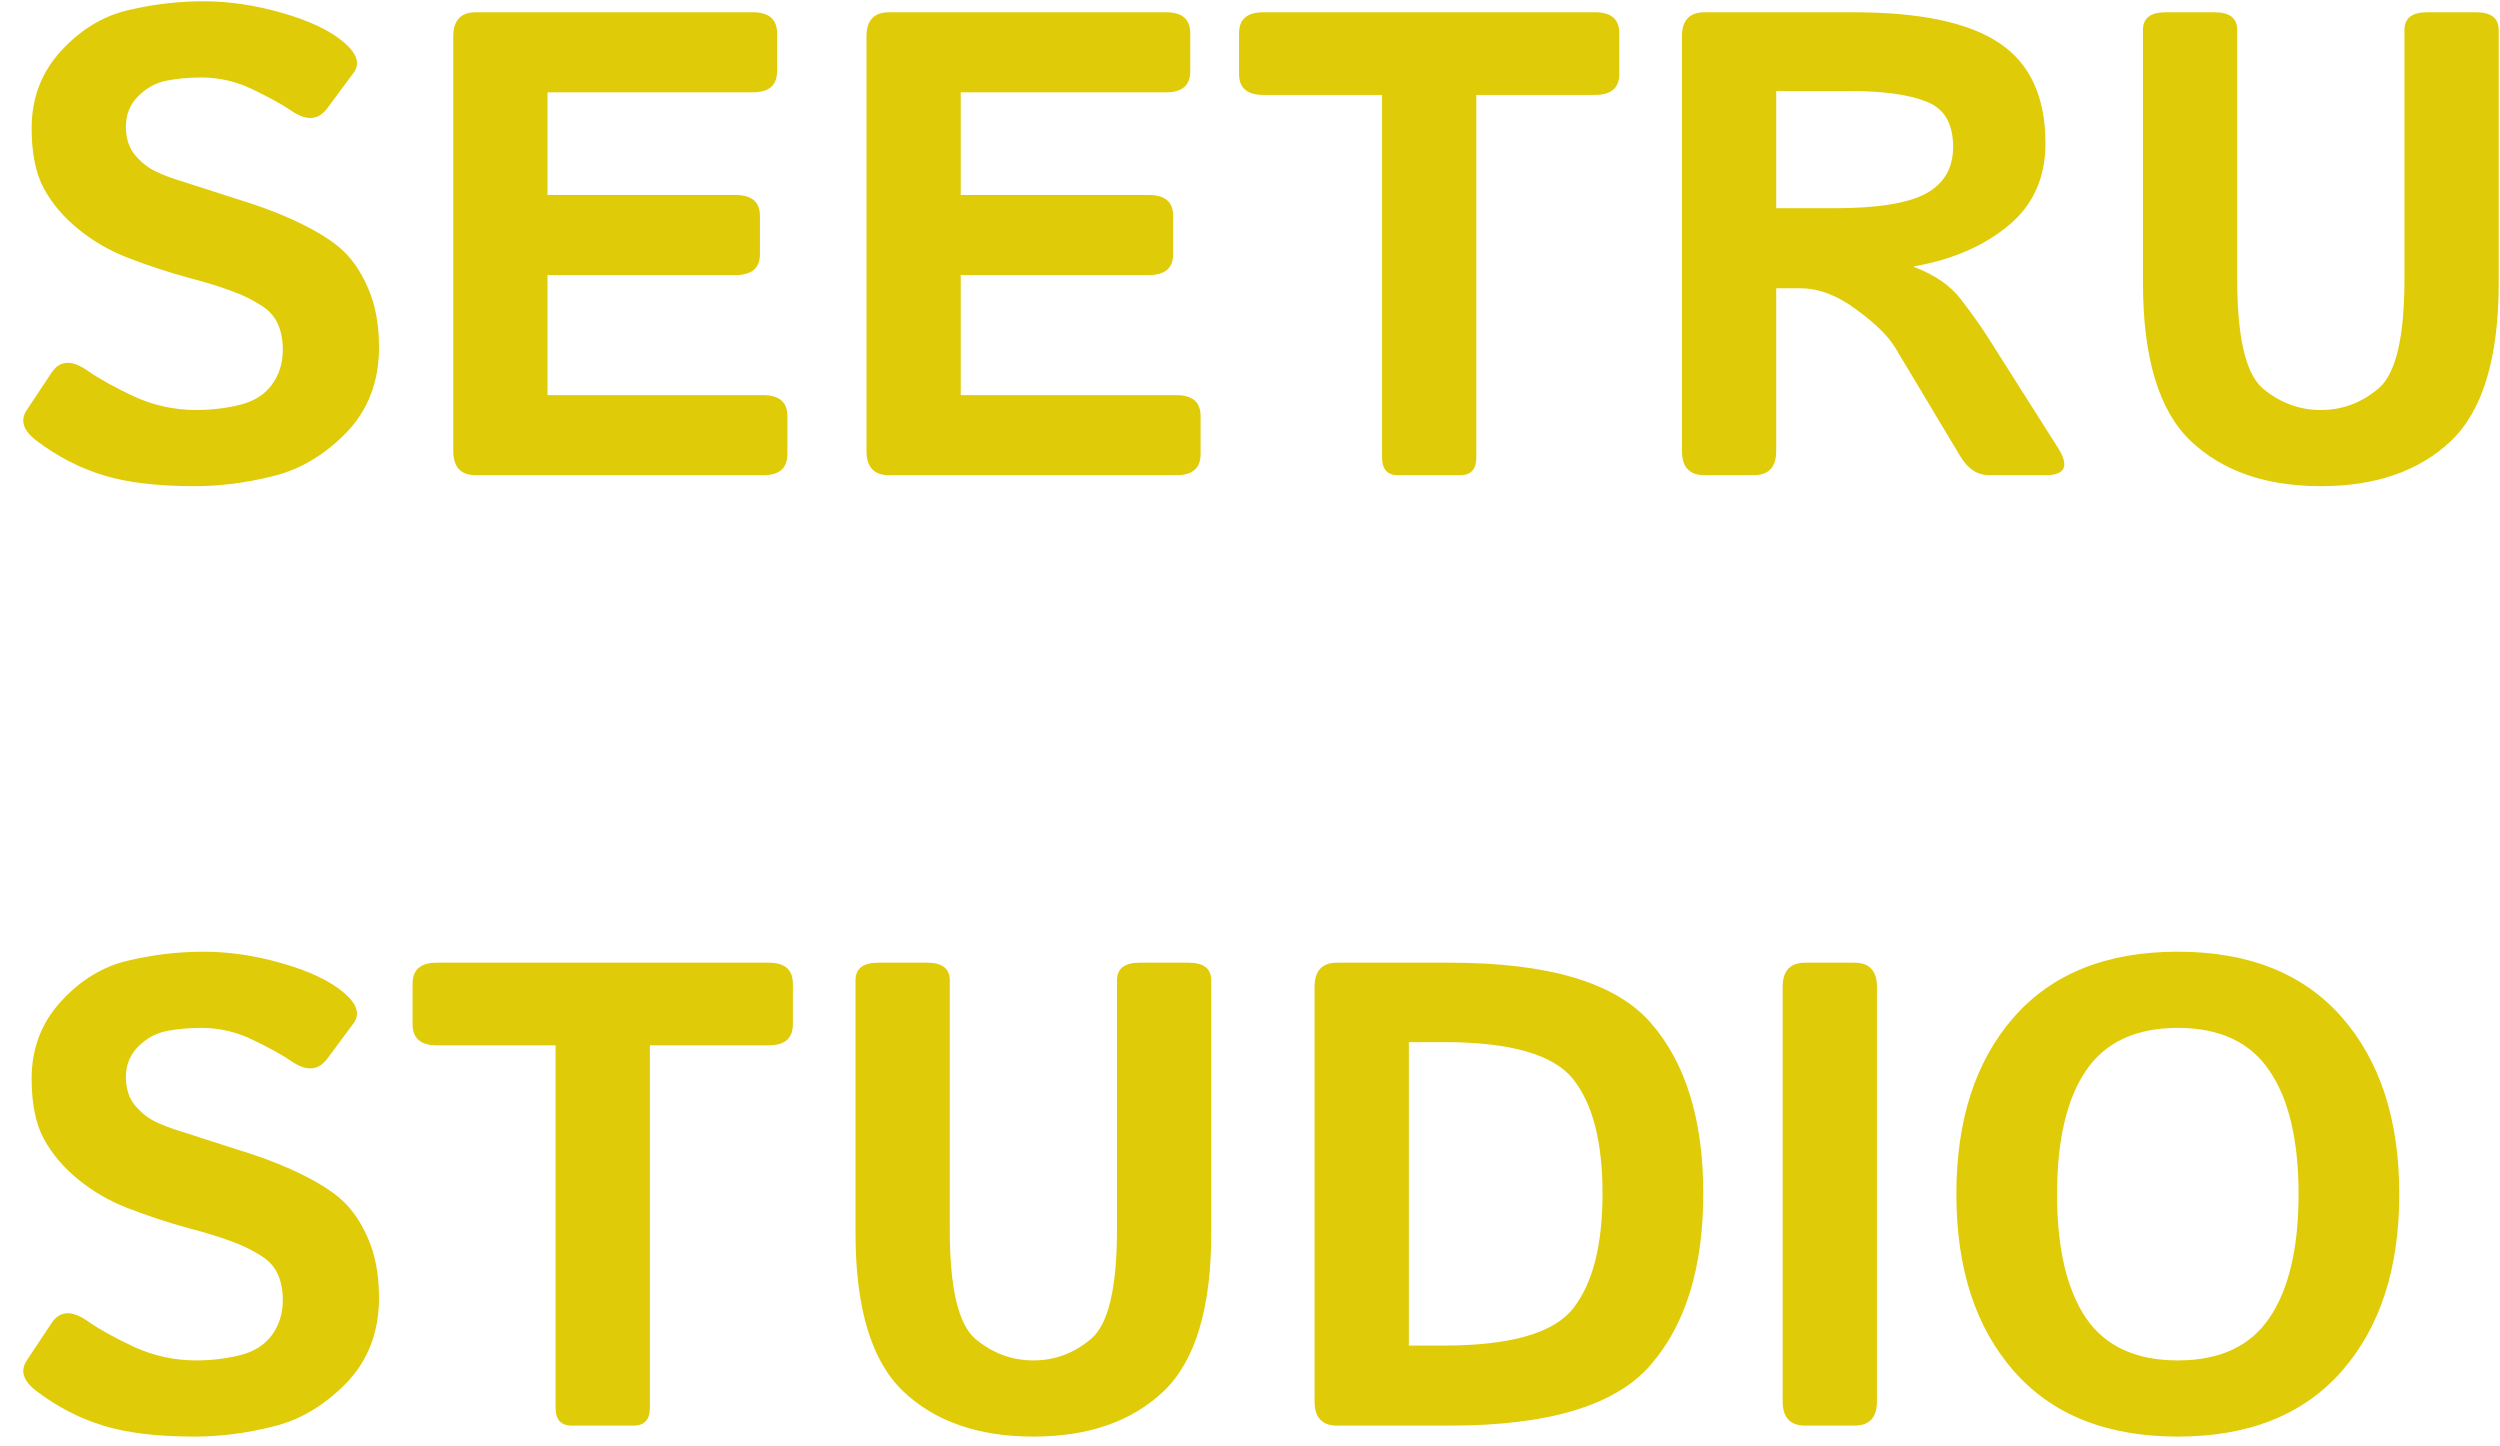 <svg width="121" height="70" viewBox="0 0 121 70" fill="none" xmlns="http://www.w3.org/2000/svg">
<path d="M1.766 21.328C1.12 20.838 0.964 20.344 1.297 19.844L2.5 18.031C2.896 17.438 3.474 17.406 4.234 17.938C4.818 18.344 5.578 18.766 6.516 19.203C7.464 19.63 8.458 19.844 9.5 19.844C10.229 19.844 10.932 19.76 11.609 19.594C12.287 19.427 12.802 19.104 13.156 18.625C13.51 18.146 13.688 17.578 13.688 16.922C13.688 16.453 13.609 16.042 13.453 15.688C13.297 15.333 13.042 15.042 12.688 14.812C12.333 14.583 11.969 14.391 11.594 14.234C10.938 13.963 10.109 13.698 9.109 13.438C8.12 13.167 7.141 12.844 6.172 12.469C5.307 12.135 4.516 11.677 3.797 11.094C3.078 10.51 2.521 9.854 2.125 9.125C1.729 8.396 1.531 7.422 1.531 6.203C1.531 4.755 2 3.516 2.938 2.484C3.875 1.453 4.953 0.792 6.172 0.5C7.391 0.208 8.62 0.062 9.859 0.062C11.088 0.062 12.354 0.25 13.656 0.625C14.969 1 15.958 1.469 16.625 2.031C17.281 2.583 17.443 3.083 17.109 3.531L15.844 5.234C15.417 5.818 14.844 5.865 14.125 5.375C13.667 5.062 13.037 4.714 12.234 4.328C11.443 3.943 10.615 3.75 9.75 3.75C9.135 3.75 8.568 3.802 8.047 3.906C7.536 4.01 7.083 4.26 6.688 4.656C6.292 5.052 6.094 5.542 6.094 6.125C6.094 6.688 6.24 7.146 6.531 7.5C6.823 7.844 7.146 8.104 7.5 8.281C7.854 8.448 8.214 8.589 8.578 8.703C9.703 9.068 10.708 9.391 11.594 9.672C12.479 9.943 13.297 10.245 14.047 10.578C15.088 11.047 15.885 11.516 16.438 11.984C16.99 12.453 17.443 13.094 17.797 13.906C18.162 14.719 18.344 15.688 18.344 16.812C18.344 18.479 17.812 19.859 16.75 20.953C15.688 22.037 14.505 22.734 13.203 23.047C11.912 23.37 10.651 23.531 9.422 23.531C7.609 23.531 6.135 23.354 5 23C3.865 22.656 2.786 22.099 1.766 21.328ZM23.031 23C22.302 23 21.938 22.609 21.938 21.828V1.766C21.938 0.984 22.302 0.594 23.031 0.594H36.438C37.219 0.594 37.609 0.932 37.609 1.609V3.453C37.609 4.13 37.219 4.469 36.438 4.469H26.5V9.438H35.609C36.391 9.438 36.781 9.776 36.781 10.453V12.297C36.781 12.974 36.391 13.312 35.609 13.312H26.5V19.125H36.938C37.719 19.125 38.109 19.463 38.109 20.141V21.984C38.109 22.662 37.719 23 36.938 23H23.031ZM43.031 23C42.302 23 41.938 22.609 41.938 21.828V1.766C41.938 0.984 42.302 0.594 43.031 0.594H56.438C57.219 0.594 57.609 0.932 57.609 1.609V3.453C57.609 4.13 57.219 4.469 56.438 4.469H46.5V9.438H55.609C56.391 9.438 56.781 9.776 56.781 10.453V12.297C56.781 12.974 56.391 13.312 55.609 13.312H46.5V19.125H56.938C57.719 19.125 58.109 19.463 58.109 20.141V21.984C58.109 22.662 57.719 23 56.938 23H43.031ZM61.141 4.594C60.359 4.594 59.969 4.255 59.969 3.578V1.609C59.969 0.932 60.359 0.594 61.141 0.594H77.203C77.984 0.594 78.375 0.932 78.375 1.609V3.578C78.375 4.255 77.984 4.594 77.203 4.594H71.453V22.141C71.453 22.713 71.193 23 70.672 23H67.672C67.151 23 66.891 22.713 66.891 22.141V4.594H61.141ZM82.5 23C81.771 23 81.406 22.609 81.406 21.828V1.766C81.406 0.984 81.771 0.594 82.5 0.594H89.734C92.953 0.594 95.302 1.094 96.781 2.094C98.26 3.083 99 4.698 99 6.938C99 8.604 98.401 9.932 97.203 10.922C96.005 11.912 94.484 12.568 92.641 12.891V12.922C93.641 13.297 94.396 13.818 94.906 14.484C95.417 15.151 95.833 15.734 96.156 16.234L99.594 21.656C100.167 22.552 99.969 23 99 23H96.281C95.708 23 95.24 22.693 94.875 22.078L91.719 16.812C91.375 16.25 90.745 15.635 89.828 14.969C88.922 14.292 88.021 13.953 87.125 13.953H85.969V21.828C85.969 22.609 85.604 23 84.875 23H82.5ZM85.969 10.078H88.766C90.849 10.078 92.328 9.844 93.203 9.375C94.088 8.896 94.531 8.141 94.531 7.109C94.531 5.984 94.104 5.255 93.25 4.922C92.406 4.578 91.162 4.406 89.516 4.406H85.969V10.078ZM103.719 13.672V1.453C103.719 0.88 104.083 0.594 104.812 0.594H107.188C107.917 0.594 108.281 0.88 108.281 1.453V13.516C108.281 16.328 108.693 18.088 109.516 18.797C110.349 19.495 111.286 19.844 112.328 19.844C113.37 19.844 114.302 19.495 115.125 18.797C115.958 18.088 116.375 16.328 116.375 13.516V1.453C116.375 0.88 116.74 0.594 117.469 0.594H119.844C120.573 0.594 120.938 0.88 120.938 1.453V13.672C120.938 17.318 120.167 19.875 118.625 21.344C117.083 22.802 114.984 23.531 112.328 23.531C109.672 23.531 107.573 22.802 106.031 21.344C104.49 19.875 103.719 17.318 103.719 13.672ZM1.766 67.328C1.12 66.838 0.964 66.344 1.297 65.844L2.5 64.031C2.896 63.438 3.474 63.406 4.234 63.938C4.818 64.344 5.578 64.766 6.516 65.203C7.464 65.63 8.458 65.844 9.5 65.844C10.229 65.844 10.932 65.76 11.609 65.594C12.287 65.427 12.802 65.104 13.156 64.625C13.51 64.146 13.688 63.578 13.688 62.922C13.688 62.453 13.609 62.042 13.453 61.688C13.297 61.333 13.042 61.042 12.688 60.812C12.333 60.583 11.969 60.391 11.594 60.234C10.938 59.964 10.109 59.698 9.109 59.438C8.12 59.167 7.141 58.844 6.172 58.469C5.307 58.135 4.516 57.677 3.797 57.094C3.078 56.51 2.521 55.854 2.125 55.125C1.729 54.396 1.531 53.422 1.531 52.203C1.531 50.755 2 49.516 2.938 48.484C3.875 47.453 4.953 46.792 6.172 46.5C7.391 46.208 8.62 46.062 9.859 46.062C11.088 46.062 12.354 46.25 13.656 46.625C14.969 47 15.958 47.469 16.625 48.031C17.281 48.583 17.443 49.083 17.109 49.531L15.844 51.234C15.417 51.818 14.844 51.865 14.125 51.375C13.667 51.062 13.037 50.714 12.234 50.328C11.443 49.943 10.615 49.75 9.75 49.75C9.135 49.75 8.568 49.802 8.047 49.906C7.536 50.01 7.083 50.26 6.688 50.656C6.292 51.052 6.094 51.542 6.094 52.125C6.094 52.688 6.24 53.146 6.531 53.5C6.823 53.844 7.146 54.104 7.5 54.281C7.854 54.448 8.214 54.589 8.578 54.703C9.703 55.068 10.708 55.391 11.594 55.672C12.479 55.943 13.297 56.245 14.047 56.578C15.088 57.047 15.885 57.516 16.438 57.984C16.99 58.453 17.443 59.094 17.797 59.906C18.162 60.719 18.344 61.688 18.344 62.812C18.344 64.479 17.812 65.859 16.75 66.953C15.688 68.037 14.505 68.734 13.203 69.047C11.912 69.37 10.651 69.531 9.422 69.531C7.609 69.531 6.135 69.354 5 69C3.865 68.656 2.786 68.099 1.766 67.328ZM21.141 50.594C20.359 50.594 19.969 50.255 19.969 49.578V47.609C19.969 46.932 20.359 46.594 21.141 46.594H37.203C37.984 46.594 38.375 46.932 38.375 47.609V49.578C38.375 50.255 37.984 50.594 37.203 50.594H31.453V68.141C31.453 68.713 31.193 69 30.672 69H27.672C27.151 69 26.891 68.713 26.891 68.141V50.594H21.141ZM41.406 59.672V47.453C41.406 46.88 41.771 46.594 42.5 46.594H44.875C45.604 46.594 45.969 46.88 45.969 47.453V59.516C45.969 62.328 46.38 64.088 47.203 64.797C48.036 65.495 48.974 65.844 50.016 65.844C51.057 65.844 51.99 65.495 52.812 64.797C53.646 64.088 54.062 62.328 54.062 59.516V47.453C54.062 46.88 54.427 46.594 55.156 46.594H57.531C58.26 46.594 58.625 46.88 58.625 47.453V59.672C58.625 63.318 57.854 65.875 56.312 67.344C54.771 68.802 52.672 69.531 50.016 69.531C47.359 69.531 45.26 68.802 43.719 67.344C42.177 65.875 41.406 63.318 41.406 59.672ZM64.719 69C63.99 69 63.625 68.609 63.625 67.828V47.766C63.625 46.984 63.99 46.594 64.719 46.594H70.172C74.963 46.594 78.203 47.562 79.891 49.5C81.588 51.438 82.438 54.193 82.438 57.766C82.438 61.339 81.588 64.104 79.891 66.062C78.203 68.021 74.963 69 70.172 69H64.719ZM68.188 65.125H69.875C73.104 65.125 75.193 64.526 76.141 63.328C77.088 62.12 77.562 60.266 77.562 57.766C77.562 55.266 77.088 53.422 76.141 52.234C75.193 51.036 73.104 50.438 69.875 50.438H68.188V65.125ZM87.375 69C86.646 69 86.281 68.609 86.281 67.828V47.766C86.281 46.984 86.646 46.594 87.375 46.594H89.75C90.479 46.594 90.844 46.984 90.844 47.766V67.828C90.844 68.609 90.479 69 89.75 69H87.375ZM94.688 57.797C94.688 54.203 95.615 51.349 97.469 49.234C99.323 47.12 101.969 46.062 105.406 46.062C108.844 46.062 111.49 47.12 113.344 49.234C115.198 51.349 116.125 54.203 116.125 57.797C116.125 61.391 115.198 64.245 113.344 66.359C111.49 68.474 108.844 69.531 105.406 69.531C101.969 69.531 99.323 68.474 97.469 66.359C95.615 64.245 94.688 61.391 94.688 57.797ZM99.562 57.797C99.562 60.401 100.026 62.396 100.953 63.781C101.891 65.156 103.375 65.844 105.406 65.844C107.438 65.844 108.917 65.156 109.844 63.781C110.781 62.396 111.25 60.401 111.25 57.797C111.25 55.193 110.781 53.203 109.844 51.828C108.917 50.443 107.438 49.75 105.406 49.75C103.375 49.75 101.891 50.443 100.953 51.828C100.026 53.203 99.562 55.193 99.562 57.797Z" fill="#E0CB08"/>
</svg>
